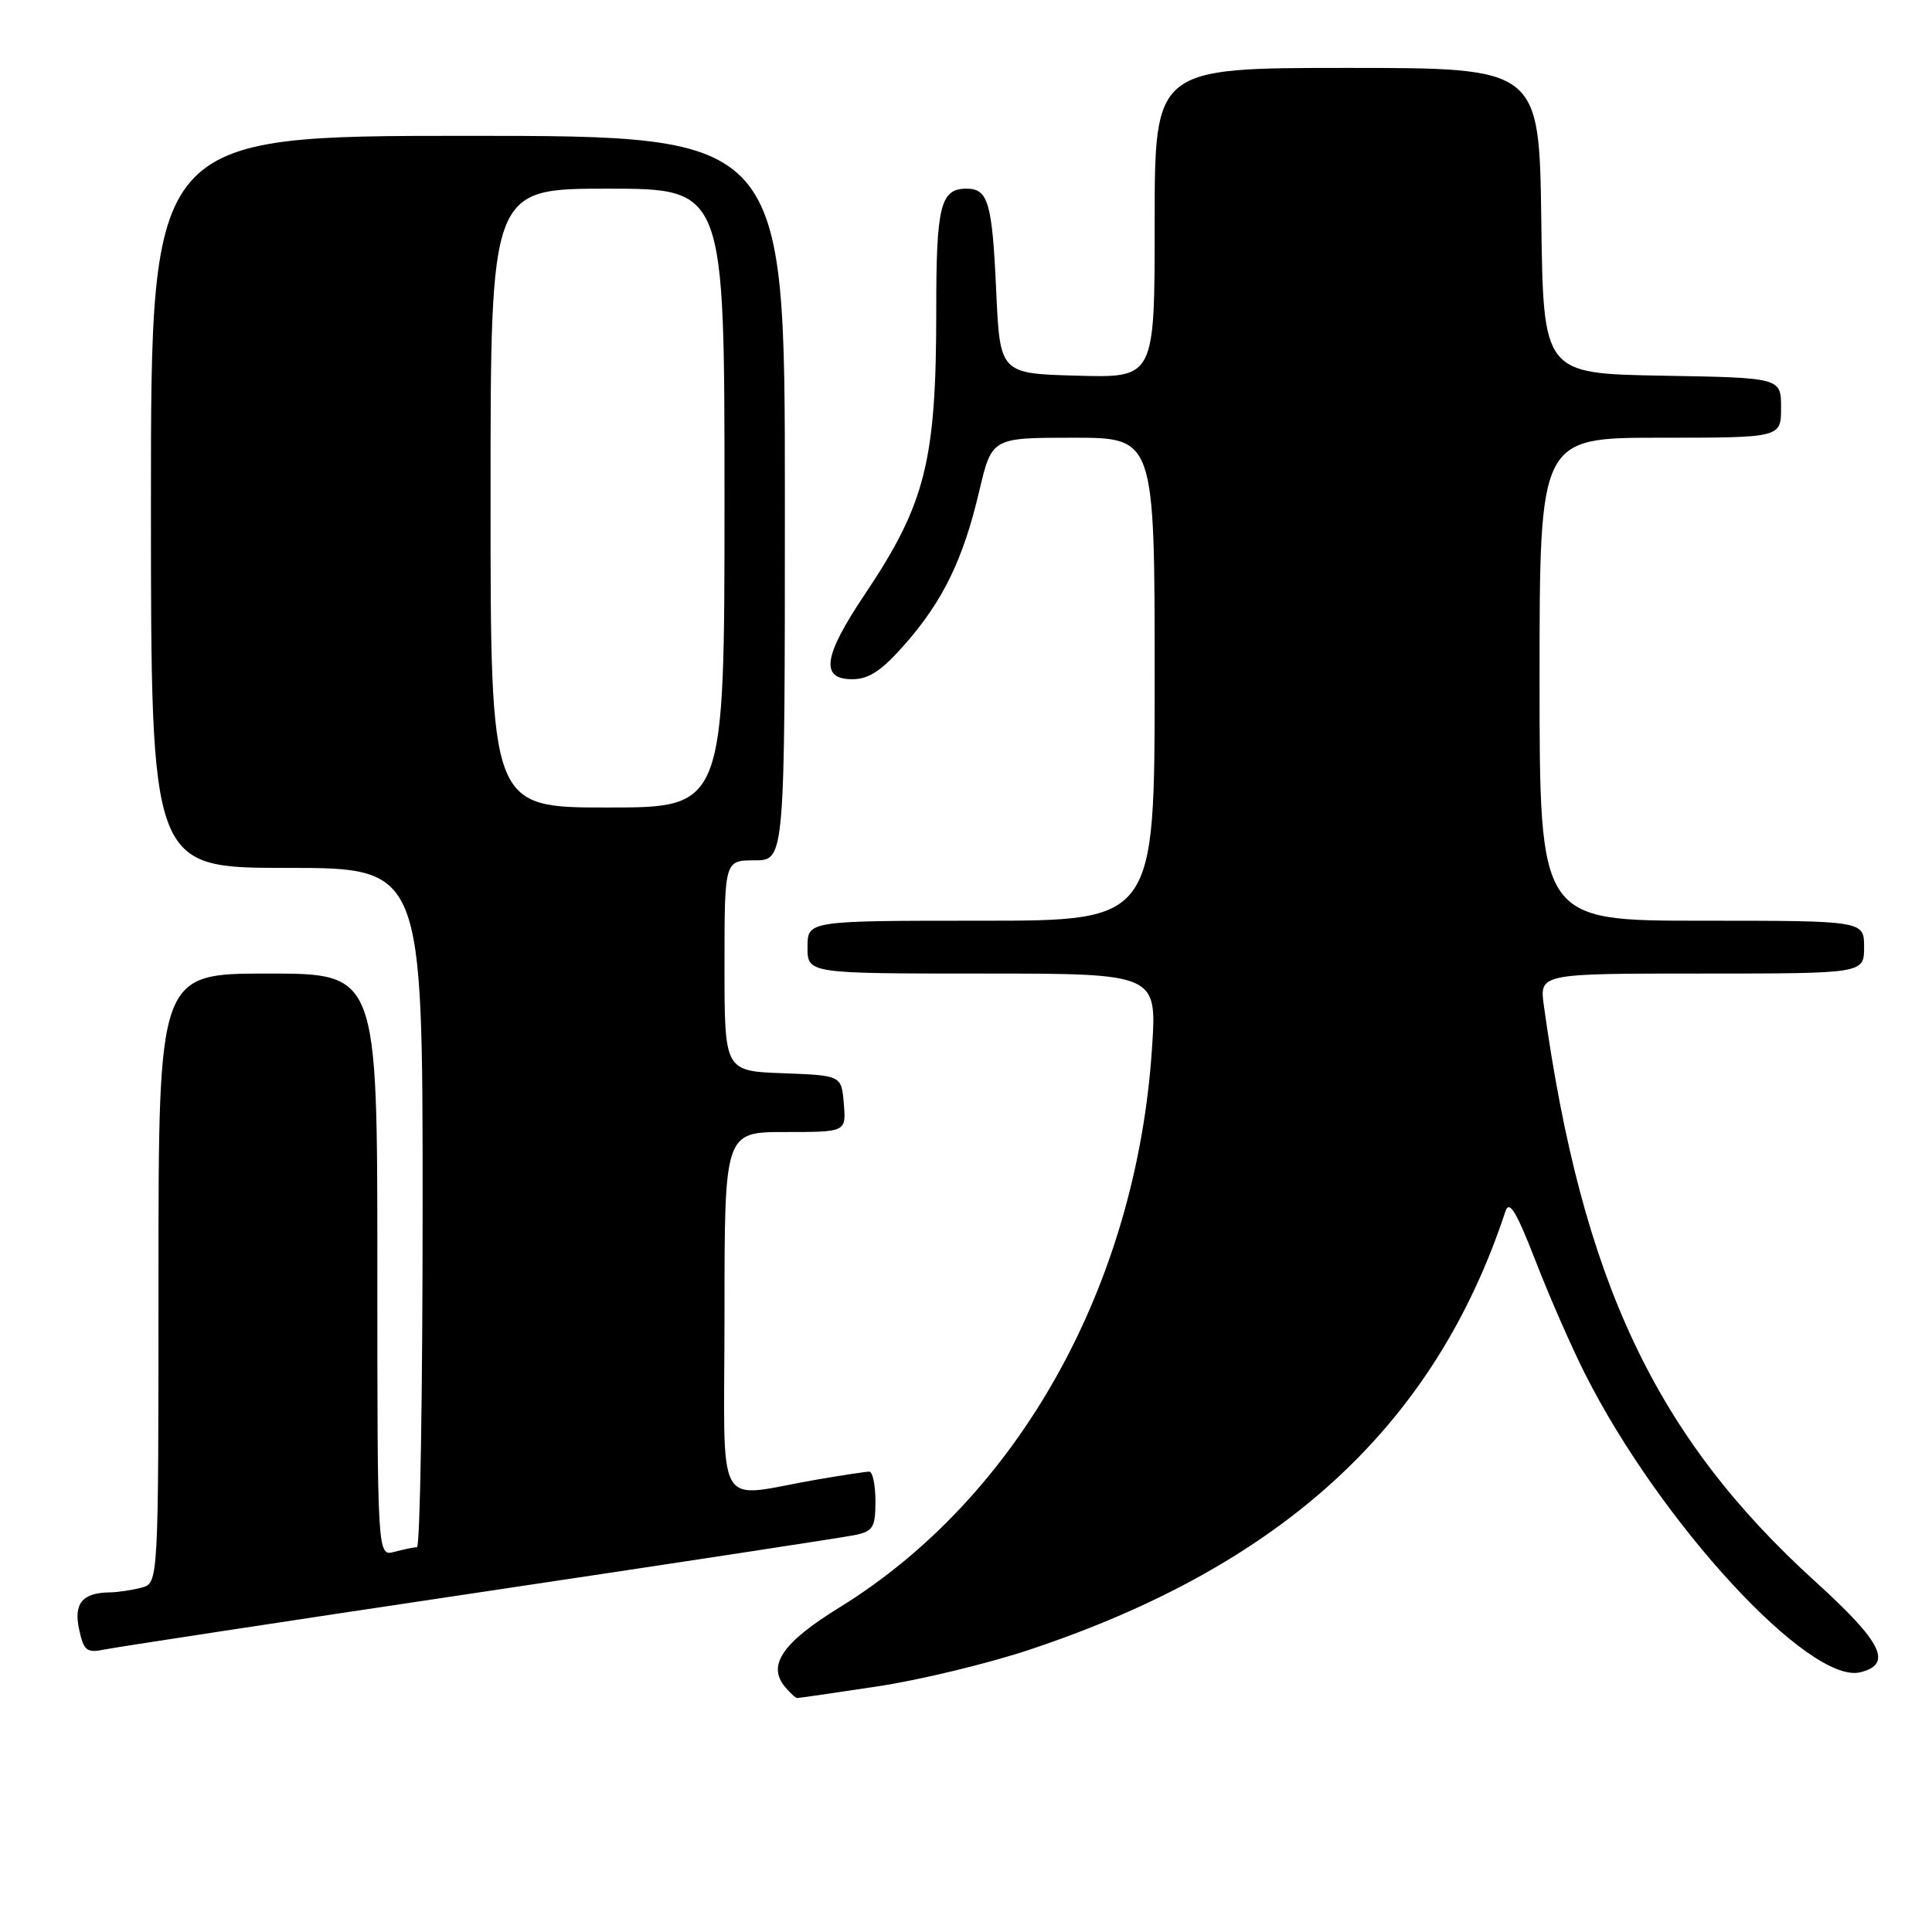 <?xml version="1.0" encoding="UTF-8" standalone="no"?>
<!DOCTYPE svg PUBLIC "-//W3C//DTD SVG 1.1//EN" "http://www.w3.org/Graphics/SVG/1.1/DTD/svg11.dtd" >
<svg xmlns="http://www.w3.org/2000/svg" xmlns:xlink="http://www.w3.org/1999/xlink" version="1.1" viewBox="0 0 256 256">
 <g >
 <path fill="currentColor"
d=" M 116.24 223.46 C 121.86 222.62 131.04 220.40 136.64 218.52 C 170.06 207.34 190.15 188.79 199.48 160.50 C 199.99 158.98 200.93 160.54 203.46 167.05 C 205.28 171.76 208.24 178.51 210.03 182.05 C 219.99 201.79 239.81 223.27 246.52 221.58 C 250.84 220.50 249.39 217.60 240.53 209.56 C 219.34 190.32 209.62 169.68 204.57 133.25 C 203.98 129.00 203.98 129.00 225.49 129.00 C 247.00 129.00 247.00 129.00 247.00 125.50 C 247.00 122.00 247.00 122.00 225.50 122.00 C 204.00 122.00 204.00 122.00 204.00 90.00 C 204.00 58.00 204.00 58.00 220.00 58.00 C 236.00 58.00 236.00 58.00 236.00 54.03 C 236.00 50.05 236.00 50.05 220.25 49.78 C 204.50 49.50 204.50 49.50 204.23 29.25 C 203.96 9.00 203.96 9.00 178.48 9.00 C 153.00 9.00 153.00 9.00 153.00 29.53 C 153.00 50.07 153.00 50.07 142.75 49.78 C 132.50 49.50 132.50 49.50 132.00 38.50 C 131.47 26.80 130.94 25.00 128.06 25.00 C 124.62 25.00 124.05 27.29 124.06 41.07 C 124.06 61.13 122.65 66.75 114.53 78.85 C 109.10 86.95 108.65 90.00 112.92 90.00 C 115.12 90.00 116.81 88.89 119.87 85.41 C 124.95 79.64 127.63 74.12 129.75 65.09 C 131.42 58.00 131.42 58.00 142.21 58.00 C 153.00 58.00 153.00 58.00 153.00 90.00 C 153.00 122.00 153.00 122.00 130.00 122.00 C 107.00 122.00 107.00 122.00 107.00 125.50 C 107.00 129.00 107.00 129.00 130.15 129.00 C 153.30 129.00 153.30 129.00 152.65 138.85 C 150.59 170.37 134.92 198.40 111.21 213.01 C 103.70 217.64 101.63 220.65 104.01 223.51 C 104.69 224.33 105.42 225.00 105.63 225.00 C 105.84 225.00 110.61 224.31 116.24 223.46 Z  M 63.50 211.00 C 89.35 207.14 111.74 203.72 113.25 203.41 C 115.69 202.91 116.00 202.39 116.00 198.92 C 116.00 196.76 115.63 195.00 115.18 195.00 C 114.73 195.00 111.70 195.46 108.43 196.02 C 94.39 198.42 96.00 201.26 96.00 174.05 C 96.00 150.00 96.00 150.00 104.06 150.00 C 112.12 150.00 112.12 150.00 111.81 146.25 C 111.50 142.50 111.50 142.50 103.75 142.21 C 96.00 141.92 96.00 141.92 96.00 127.96 C 96.00 114.00 96.00 114.00 100.00 114.00 C 104.00 114.00 104.00 114.00 104.00 66.00 C 104.00 18.00 104.00 18.00 62.00 18.00 C 20.00 18.00 20.00 18.00 20.00 66.50 C 20.00 115.00 20.00 115.00 38.00 115.00 C 56.00 115.00 56.00 115.00 56.00 160.00 C 56.00 184.75 55.66 205.01 55.25 205.01 C 54.84 205.02 53.49 205.30 52.25 205.63 C 50.00 206.23 50.00 206.23 50.00 167.62 C 50.00 129.00 50.00 129.00 35.50 129.00 C 21.00 129.00 21.00 129.00 21.00 169.38 C 21.00 209.77 21.00 209.77 18.75 210.37 C 17.51 210.70 15.60 210.99 14.50 211.00 C 10.90 211.05 9.73 212.49 10.49 215.93 C 11.10 218.74 11.50 219.05 13.84 218.57 C 15.30 218.27 37.65 214.86 63.50 211.00 Z  M 65.00 66.00 C 65.00 25.00 65.00 25.00 80.50 25.00 C 96.00 25.00 96.00 25.00 96.00 66.00 C 96.00 107.00 96.00 107.00 80.50 107.00 C 65.00 107.00 65.00 107.00 65.00 66.00 Z "/>
</g>
</svg>